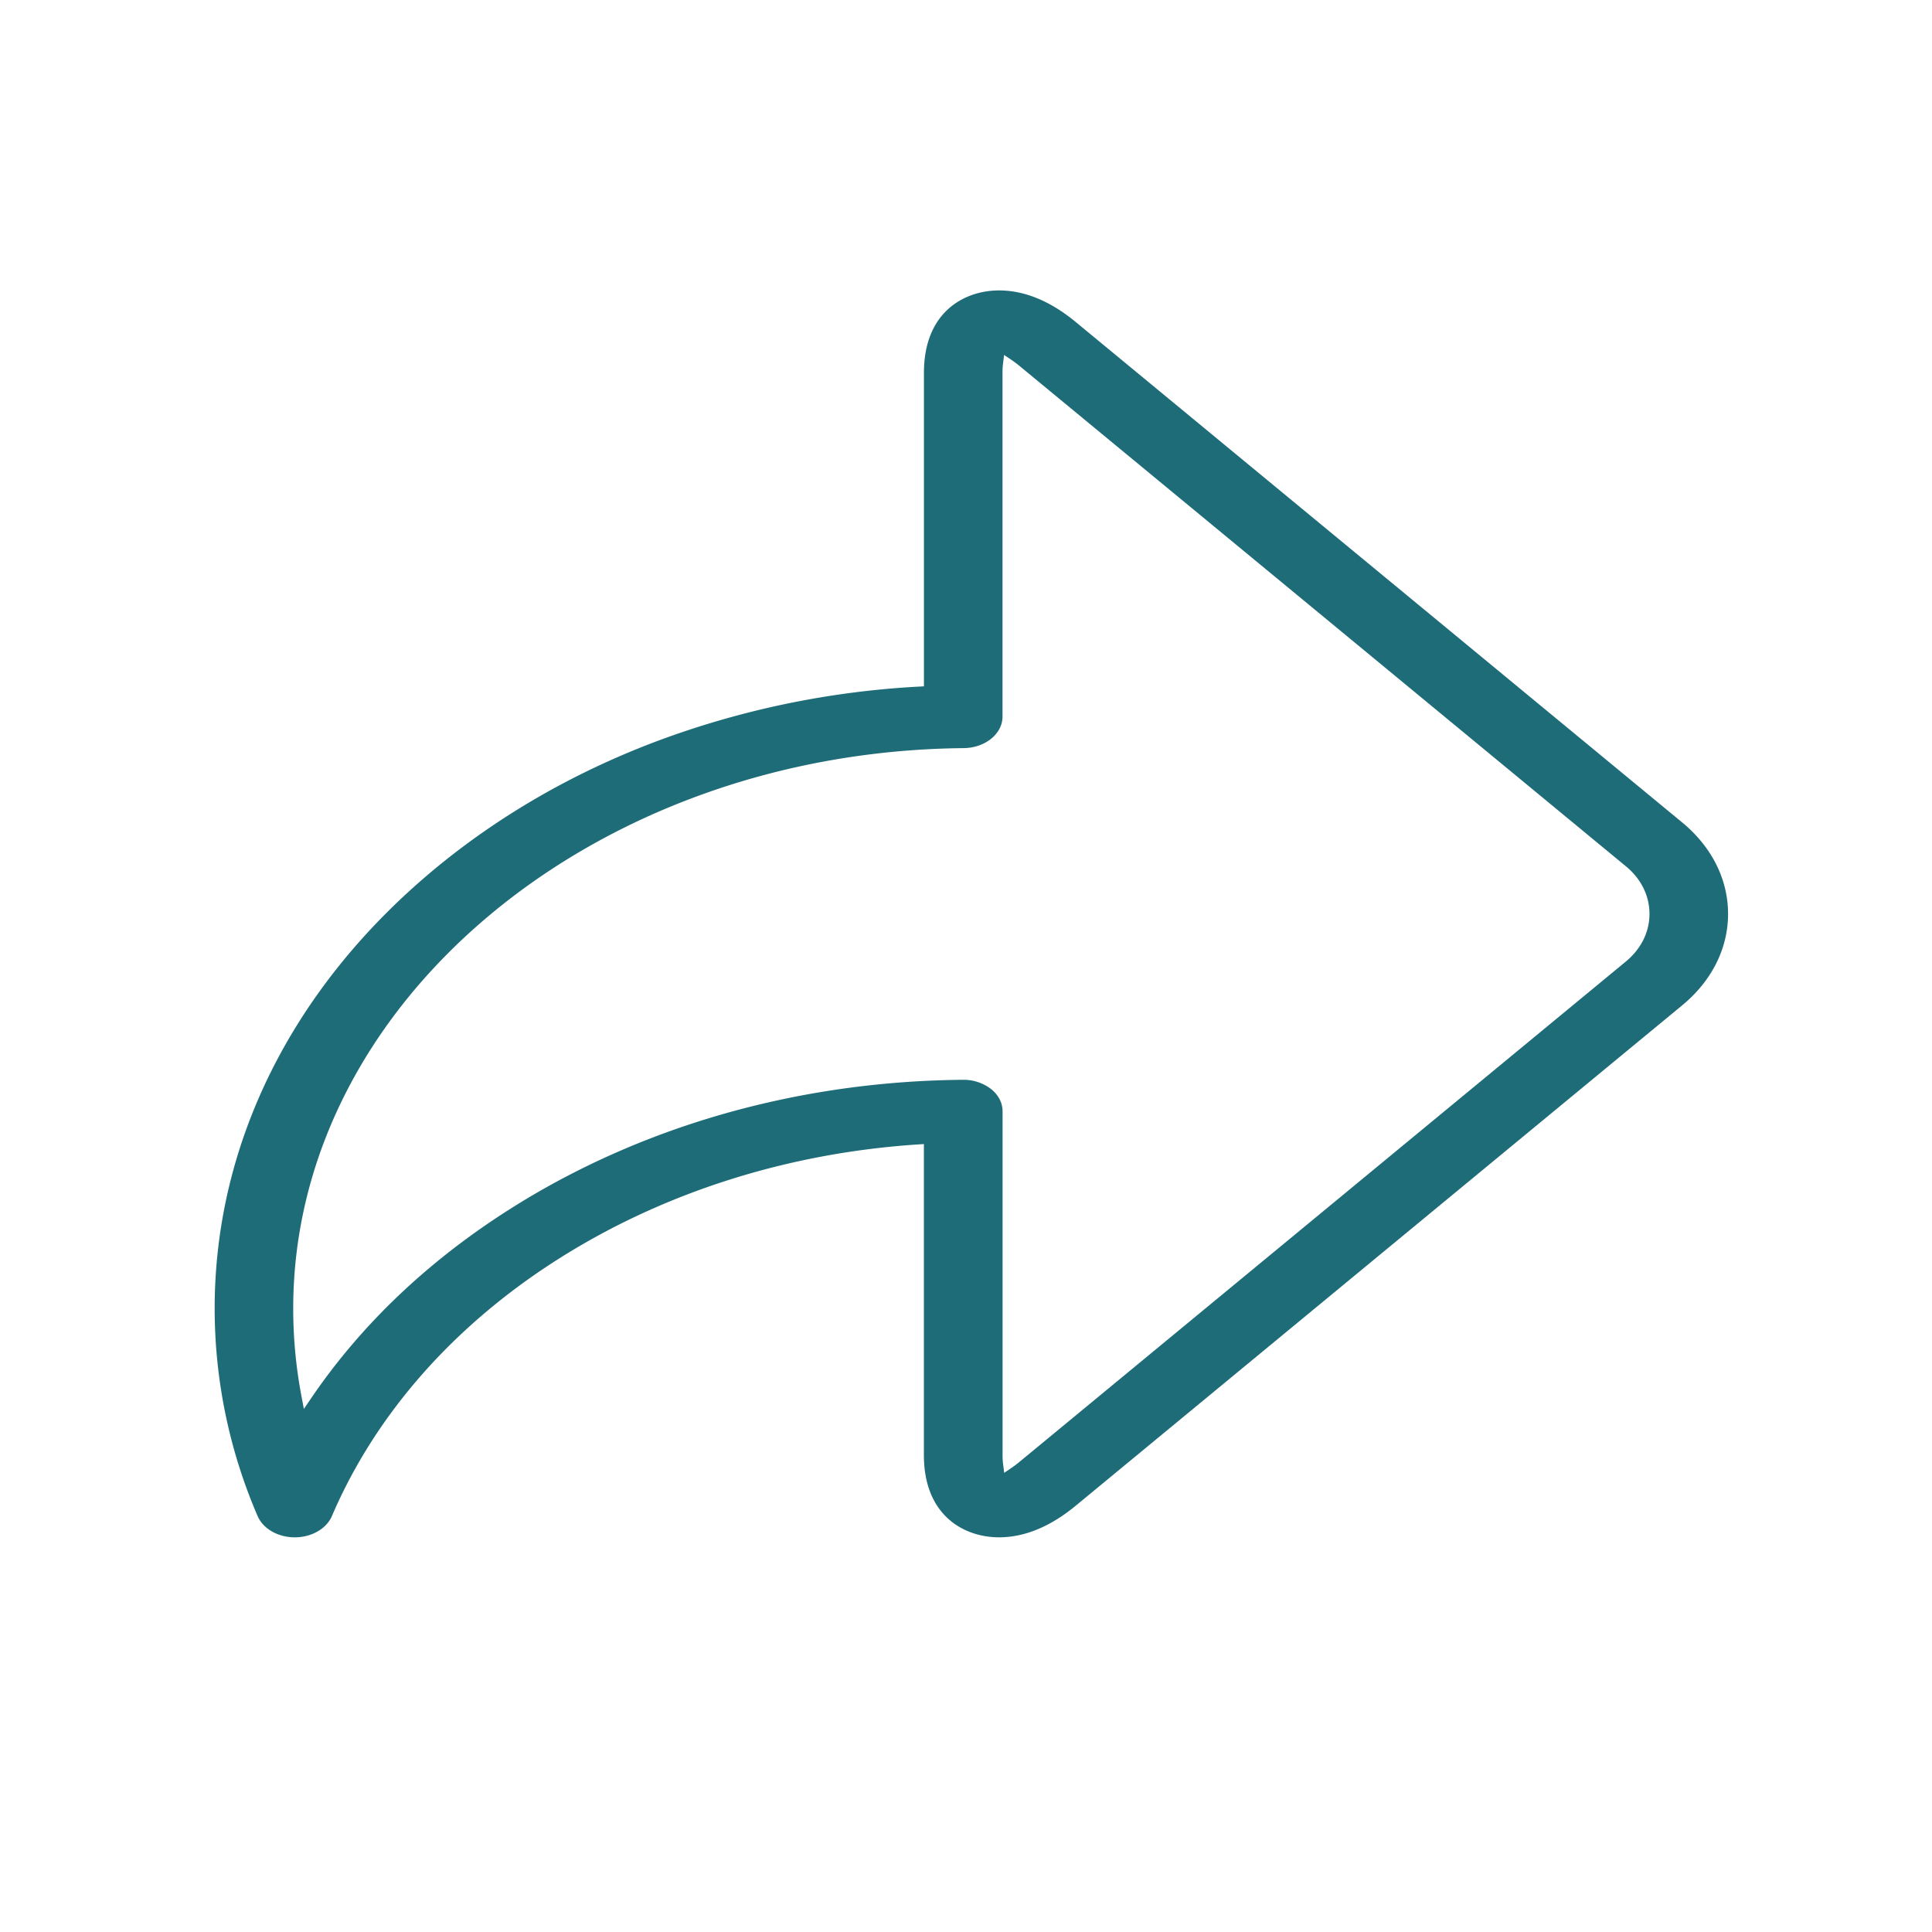<svg xmlns="http://www.w3.org/2000/svg" viewBox="0 0 1080 1080"><defs><style>.cls-1{fill:#1f6c79;}</style></defs><path class="cls-1" d="M940.33,459.73,601.33,180c-14.18-11.71-28.6-17.65-42.84-17.65-19.37,0-42,12-42,46V383.66l-2.84.16a493.16,493.16,0,0,0-147,30.71c-46.35,17.52-88.26,41.75-124.57,72C163.37,552.2,120,639.18,120,731.47a293,293,0,0,0,24,116c3.05,7.12,11.4,11.91,20.77,11.91s17.72-4.79,20.78-11.91c24.49-57.19,68.49-107,127.24-144.1,58.41-36.88,127.73-58.88,200.47-63.62l3.2-.21V813.37c0,34,22.62,46,42,46,14.24,0,28.66-5.94,42.84-17.64L940.34,562C956.89,548.35,966,530.18,966,510.87S956.88,473.38,940.33,459.73Zm-31.48,77.78-339,279.72c-1.56,1.28-3.07,2.42-4.49,3.38l-4,2.71-.62-4.82a39.94,39.94,0,0,1-.3-5.13V621.2c0-4.63-2.24-9-6.3-12.32a25.12,25.12,0,0,0-15.66-5.27h-.27c-88.33.81-172.7,23.85-244,66.62-49.91,30-90.37,67.42-120.26,111.36l-4.08,6-1.35-7.12a263,263,0,0,1-4.61-49c0-170.84,168.13-311.36,374.78-313.26,12-.11,21.72-8,21.72-17.6V208.37a40.38,40.38,0,0,1,.29-5.11l.59-4.85,4.06,2.72c1.43,1,2.95,2.11,4.49,3.38l339,279.72c8.53,7,13.23,16.5,13.23,26.64S917.37,530.47,908.85,537.51Z"/></svg>
